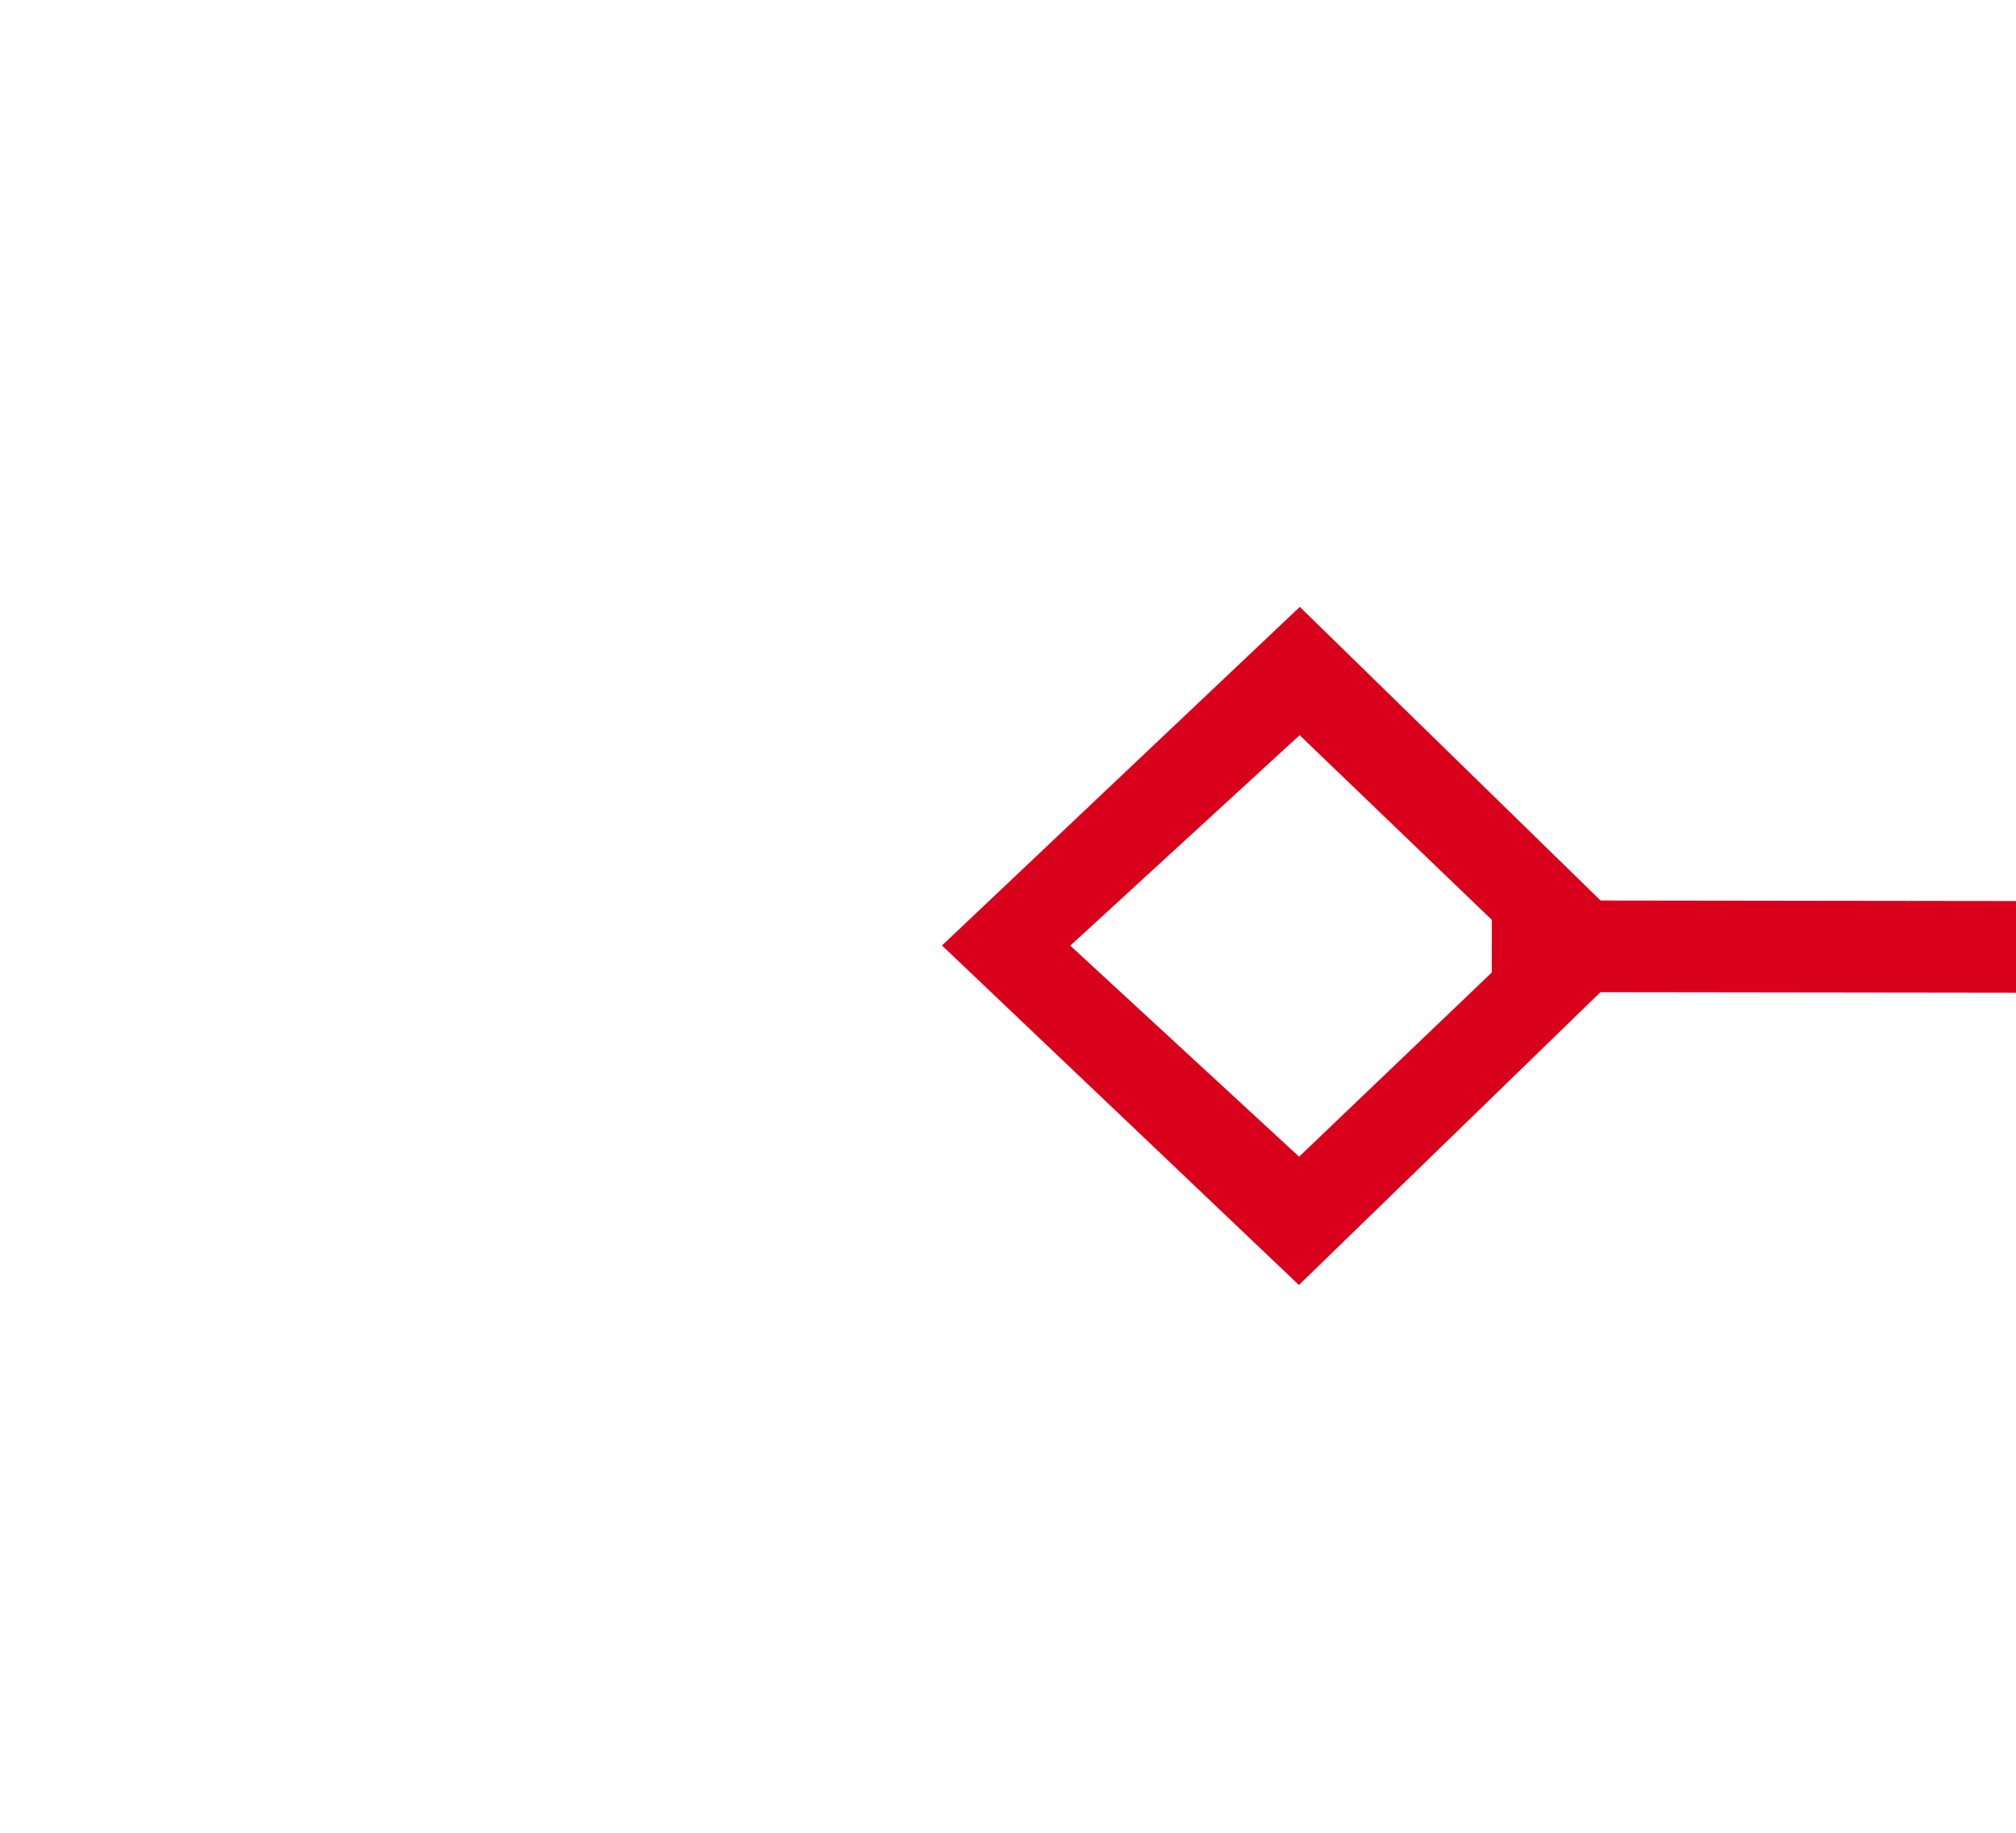 ﻿<?xml version="1.0" encoding="utf-8"?>
<svg version="1.1" xmlns:xlink="http://www.w3.org/1999/xlink" width="22px" height="20px" preserveAspectRatio="xMinYMid meet" viewBox="1156 769  22 18" xmlns="http://www.w3.org/2000/svg">
  <g transform="matrix(-0.342 -0.94 0.94 -0.342 835.057 2140.713 )">
    <path d="M 1113.9 812.8  L 1110 816.5  L 1113.9 820.2  L 1117.7 816.5  L 1113.9 812.8  Z M 1113.9 818.8  L 1111.4 816.5  L 1113.9 814.2  L 1116.3 816.5  L 1113.9 818.8  Z M 1191.1 820.2  L 1195 816.5  L 1191.1 812.8  L 1187.3 816.5  L 1191.1 820.2  Z M 1191.1 814.2  L 1193.6 816.5  L 1191.1 818.8  L 1188.7 816.5  L 1191.1 814.2  Z " fill-rule="nonzero" fill="#d9001b" stroke="none" transform="matrix(0.343 -0.939 0.939 0.343 -9.863 1618.896 )" />
    <path d="M 1116 816.5  L 1189 816.5  " stroke-width="1" stroke="#d9001b" fill="none" transform="matrix(0.343 -0.939 0.939 0.343 -9.863 1618.896 )" />
  </g>
</svg>